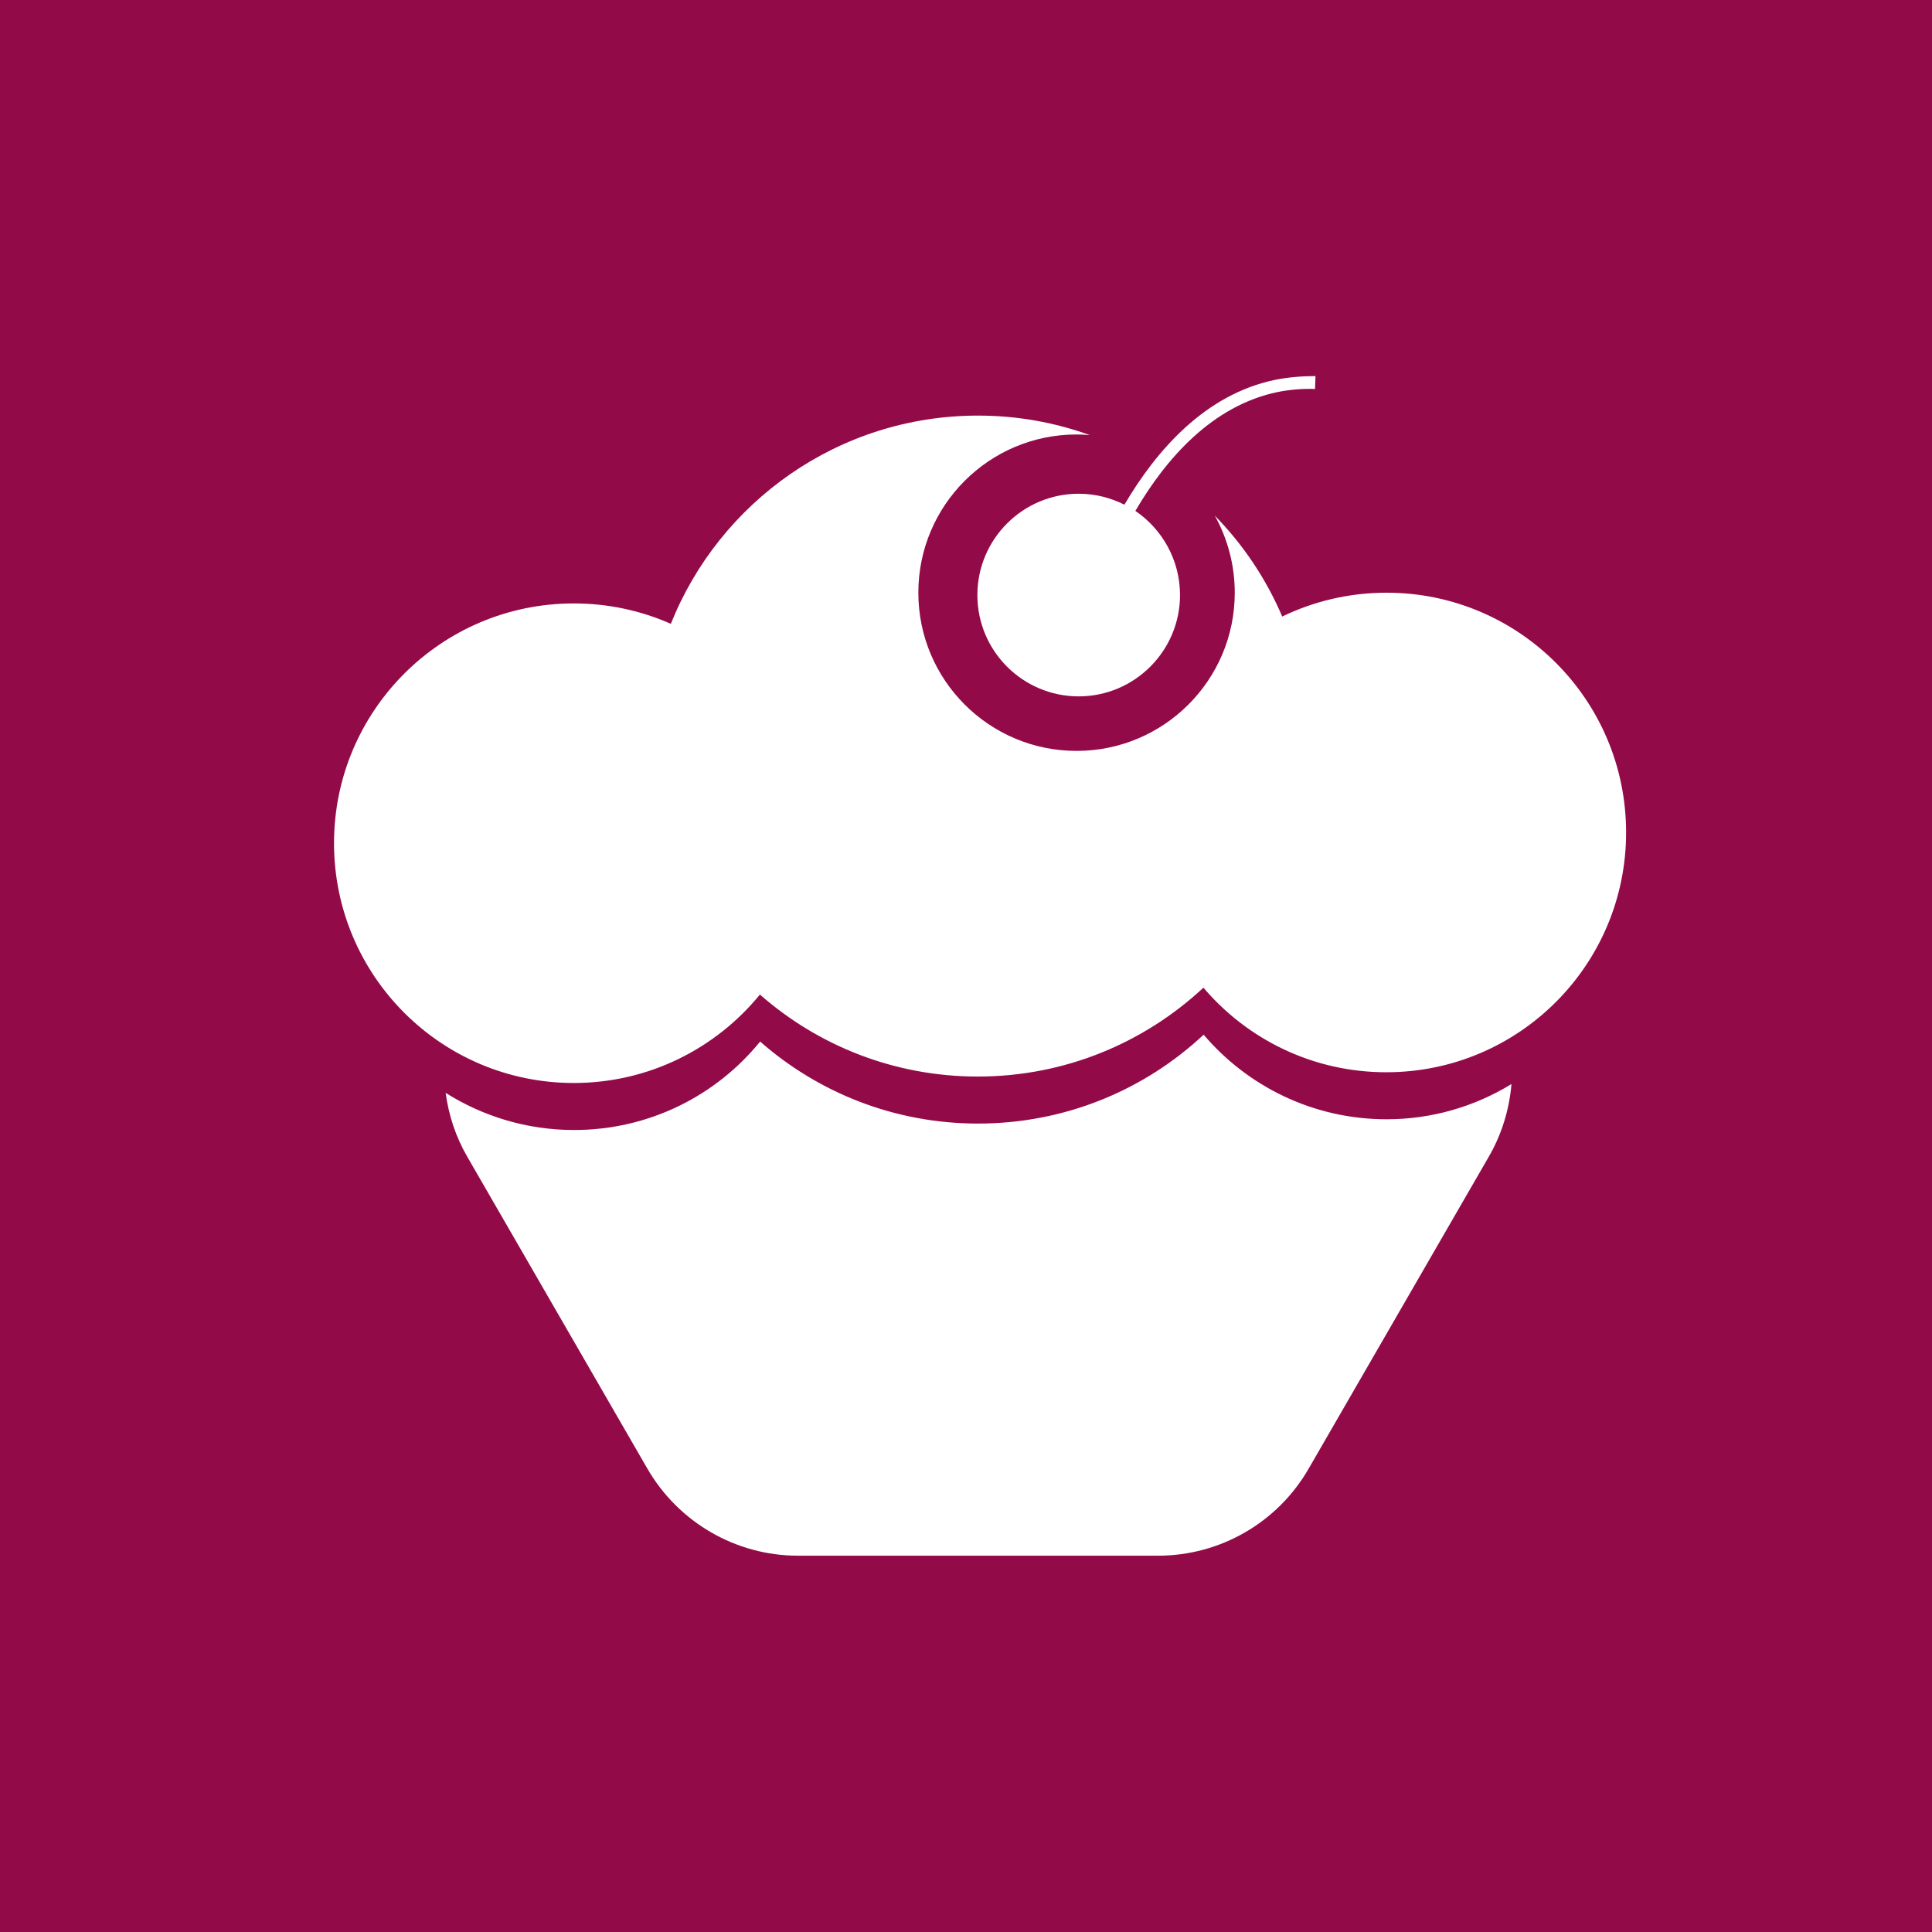 <?xml version="1.0" encoding="utf-8"?>
<!-- Generator: Adobe Illustrator 21.0.2, SVG Export Plug-In . SVG Version: 6.00 Build 0)  -->
<svg version="1.1" id="Layer_1" xmlns="http://www.w3.org/2000/svg" xmlns:xlink="http://www.w3.org/1999/xlink" x="0px" y="0px"
	 viewBox="0 0 900 900" style="enable-background:new 0 0 900 900;" xml:space="preserve">
<style type="text/css">
	.st0{fill:#930A49;}
	.st1{fill:#FFFFFF;}
</style>
<rect class="st0" width="900" height="900"/>
<g>
	<g>
		<g>
			<path class="st1" d="M645.9,521.4c-34.1,0-64.7-15.3-85.2-39.4c-27.5,25.7-64.4,41.4-105.1,41.4c-38.9,0-74.4-14.4-101.5-38.2
				c-20.5,25.2-51.7,41.2-86.7,41.2c-22,0-42.5-6.4-59.8-17.3c1.4,10.4,4.7,20.5,10.1,29.8l83.9,145.3c14.5,25,41.2,40.5,70.1,40.5
				h167.8c28.9,0,55.6-15.4,70.1-40.5l83.9-145.3c6.1-10.5,9.6-22.1,10.6-33.9C687.1,515.4,667.2,521.4,645.9,521.4z"/>
		</g>
	</g>
	<path class="st1" d="M594.2,176.9c-32.8,6.7-55.6,33-70.4,58.2c-6.4-3.2-13.6-5.1-21.3-5.1c-26.1,0-47.2,21.2-47.2,47.2
		c0,26.1,21.2,47.2,47.2,47.2s47.2-21.2,47.2-47.2c0-16.3-8.3-30.7-20.8-39.2c14.1-24.1,35.7-49.1,66.4-55.4
		c5.6-1.1,11.4-1.6,17.3-1.4l0.2-6C606.6,175.2,600.3,175.7,594.2,176.9z"/>
	<g>
		<g>
			<path class="st1" d="M645.9,276.1c-17.4,0-33.9,4-48.6,11.1c-7.5-17.6-18.2-33.5-31.4-47c5.9,10.6,9.3,22.9,9.3,35.9
				c0,40.7-33,73.7-73.7,73.7c-40.7,0-73.7-33-73.7-73.7c0-40.7,33-73.7,73.7-73.7c2.1,0,4.1,0.1,6.2,0.3
				c-16.3-5.9-33.8-9.1-52.1-9.1c-64.9,0-120.4,40.2-143.1,97c-13.8-6.1-29.1-9.5-45.2-9.5c-61.7,0-111.7,50-111.7,111.7
				s50,111.7,111.7,111.7c35,0,66.2-16.1,86.7-41.2c27.1,23.8,62.6,38.2,101.5,38.2c40.6,0,77.5-15.7,105.1-41.4
				c20.5,24.1,51,39.4,85.2,39.4c61.7,0,111.7-50,111.7-111.7S707.6,276.1,645.9,276.1z"/>
		</g>
	</g>
</g>
</svg>
